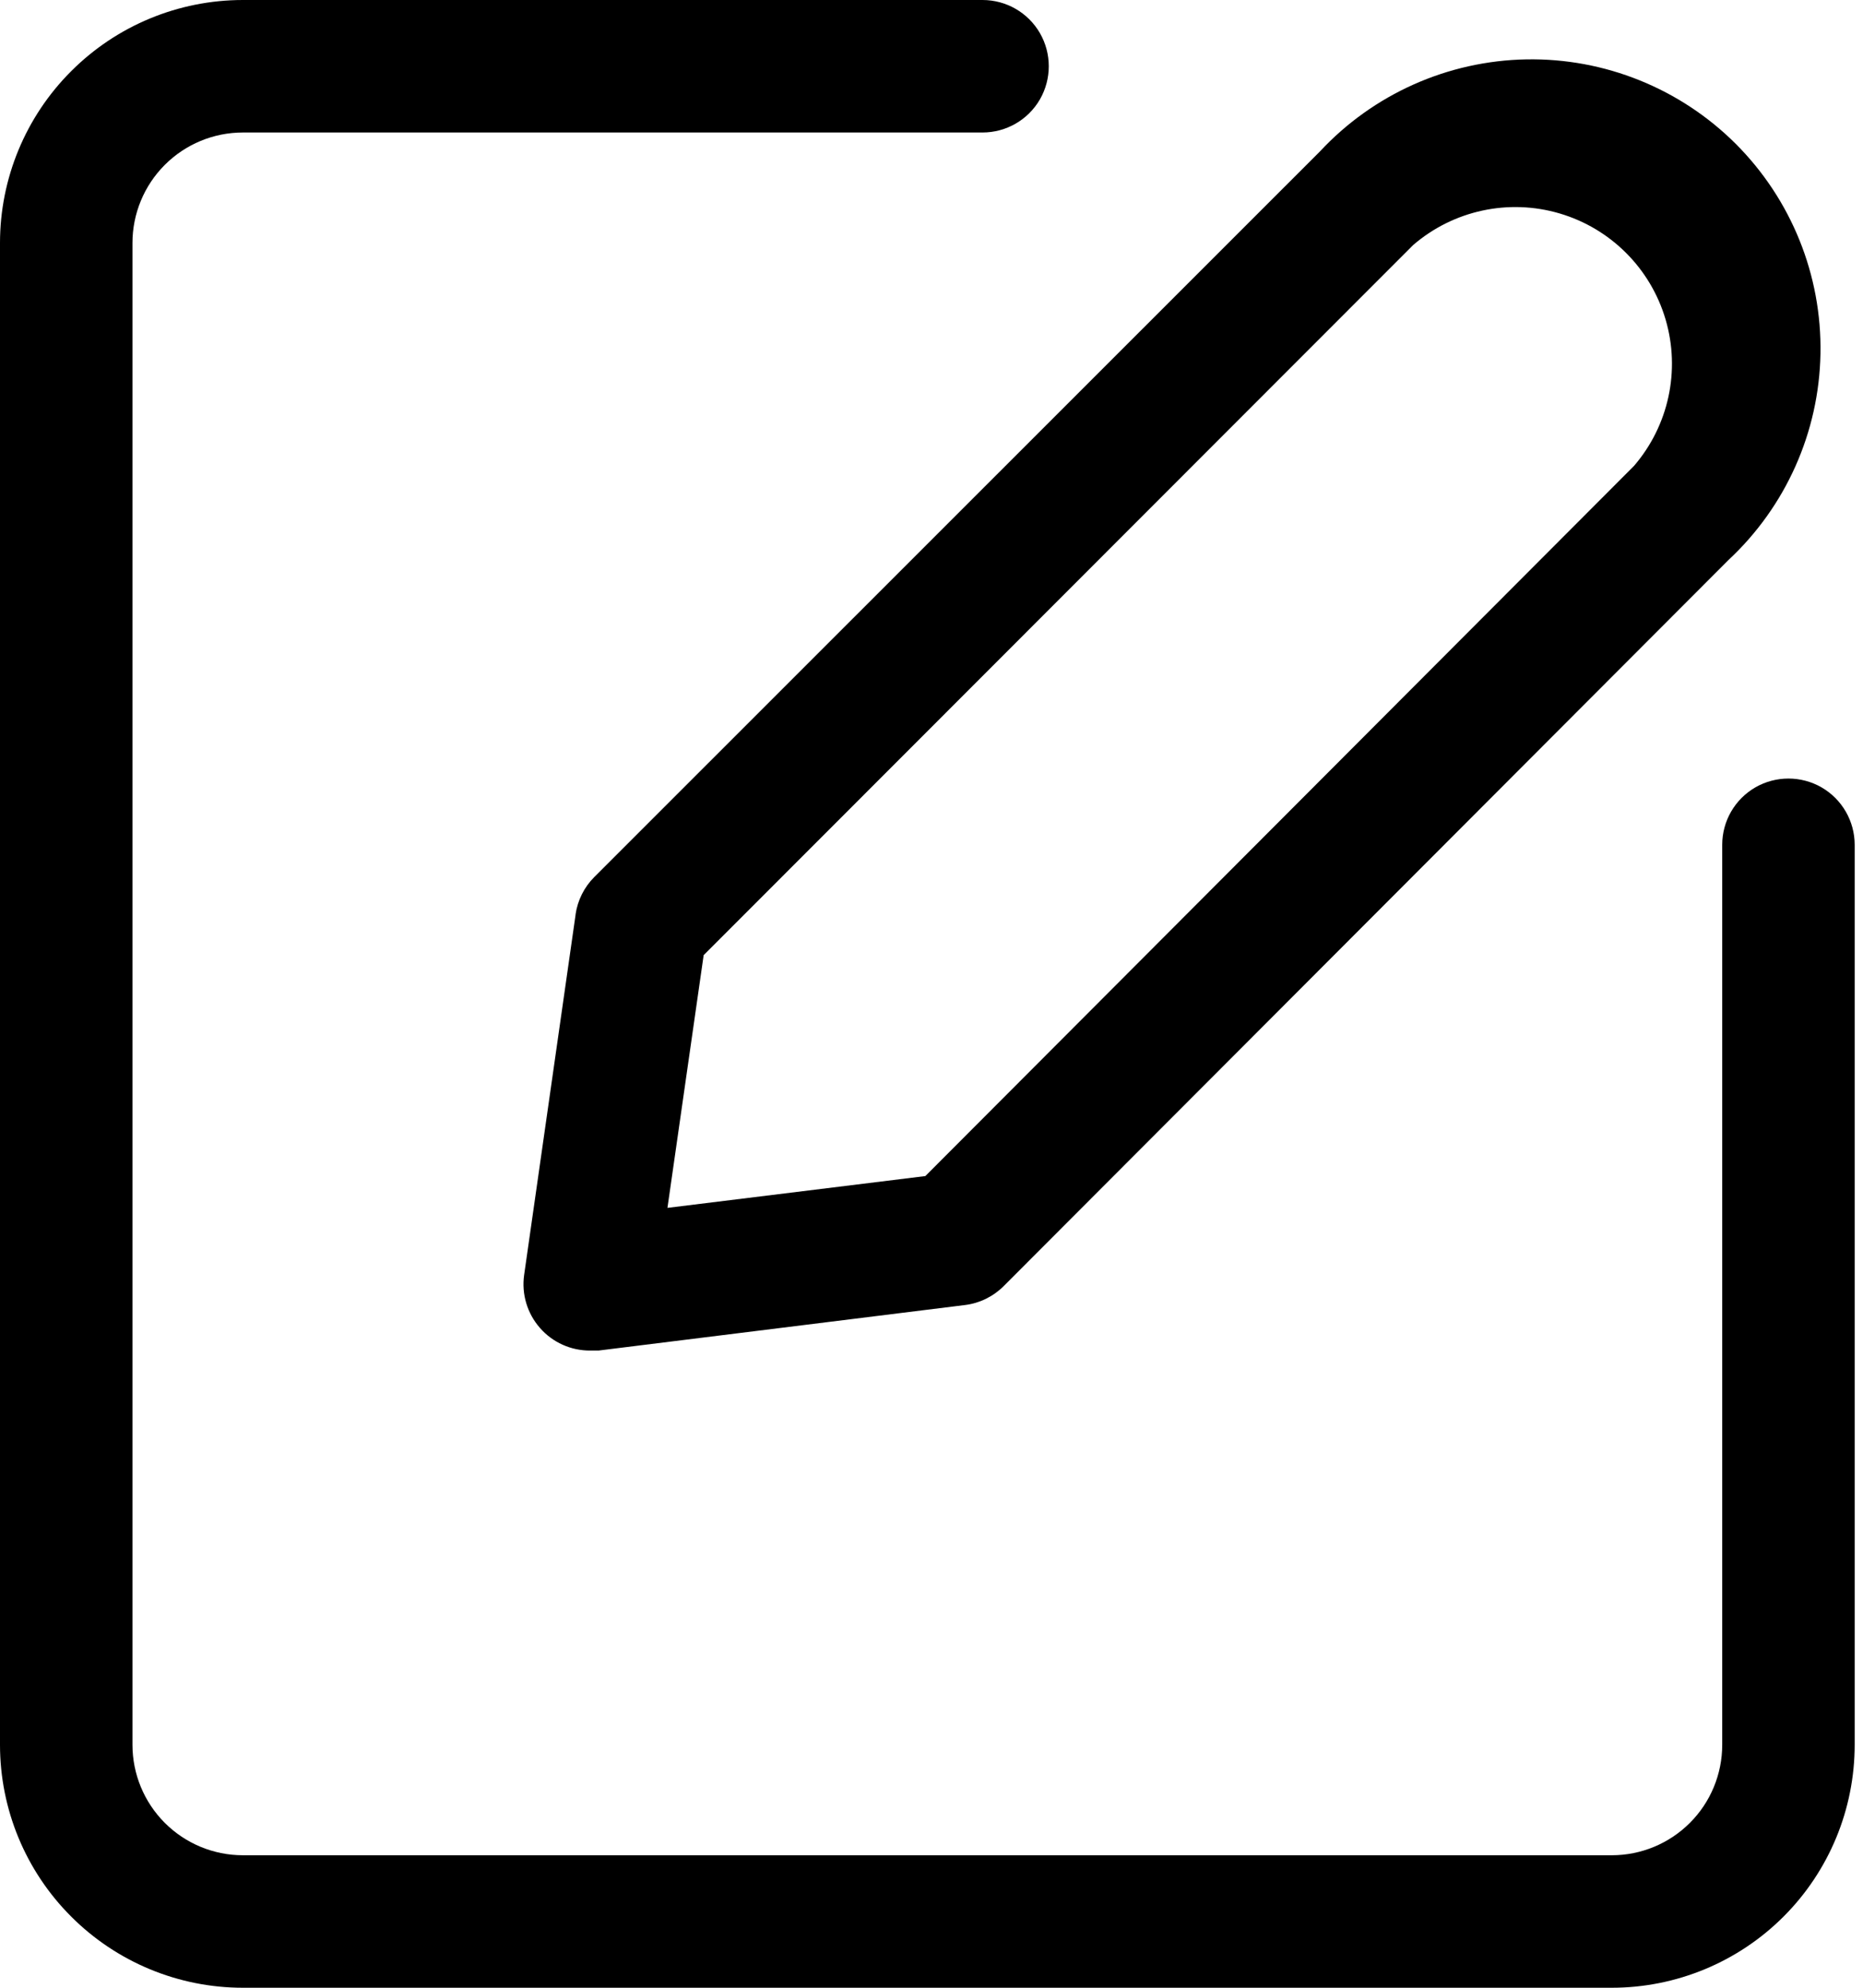 <svg width="30" height="32" viewBox="0 0 30 32" fill="none" xmlns="http://www.w3.org/2000/svg">
<path d="M9.269 14.723L8.44 20.526C8.397 20.834 8.49 21.145 8.695 21.378C8.899 21.612 9.196 21.745 9.507 21.742H9.638L15.541 21.009V21.009C15.776 20.98 15.995 20.872 16.163 20.704L27.832 9.017C28.757 8.156 29.293 6.957 29.315 5.693C29.338 4.43 28.846 3.212 27.953 2.318C27.059 1.425 25.841 0.933 24.578 0.956C23.315 0.979 22.115 1.514 21.254 2.439L9.57 14.119C9.407 14.282 9.301 14.494 9.268 14.723L9.269 14.723ZM11.331 15.377L22.755 3.946C23.404 3.386 24.292 3.194 25.114 3.436C25.936 3.678 26.579 4.321 26.821 5.143C27.063 5.965 26.871 6.853 26.311 7.502L14.901 18.933L10.748 19.445L11.331 15.377Z" fill="black"/>
<path d="M15.822 0H3.911C2.874 0 1.879 0.412 1.146 1.146C0.412 1.879 0 2.874 0 3.911V28.089C0 29.126 0.412 30.121 1.146 30.854C1.879 31.588 2.874 32 3.911 32H25.955C26.992 32 27.987 31.588 28.721 30.854C29.454 30.121 29.866 29.126 29.866 28.089V13.6C29.866 13.219 29.663 12.867 29.333 12.676C29.003 12.486 28.596 12.486 28.266 12.676C27.936 12.867 27.733 13.219 27.733 13.6V28.089C27.733 28.56 27.546 29.013 27.212 29.346C26.879 29.679 26.427 29.867 25.955 29.867H3.911C3.439 29.867 2.987 29.679 2.654 29.346C2.321 29.013 2.133 28.56 2.133 28.089V3.911C2.133 3.44 2.321 2.987 2.654 2.654C2.987 2.321 3.439 2.133 3.911 2.133H15.822C16.203 2.133 16.555 1.93 16.746 1.6C16.936 1.27 16.936 0.863 16.746 0.533C16.555 0.203 16.203 6.29723e-06 15.822 6.29723e-06L15.822 0Z" fill="black"/>
</svg>
